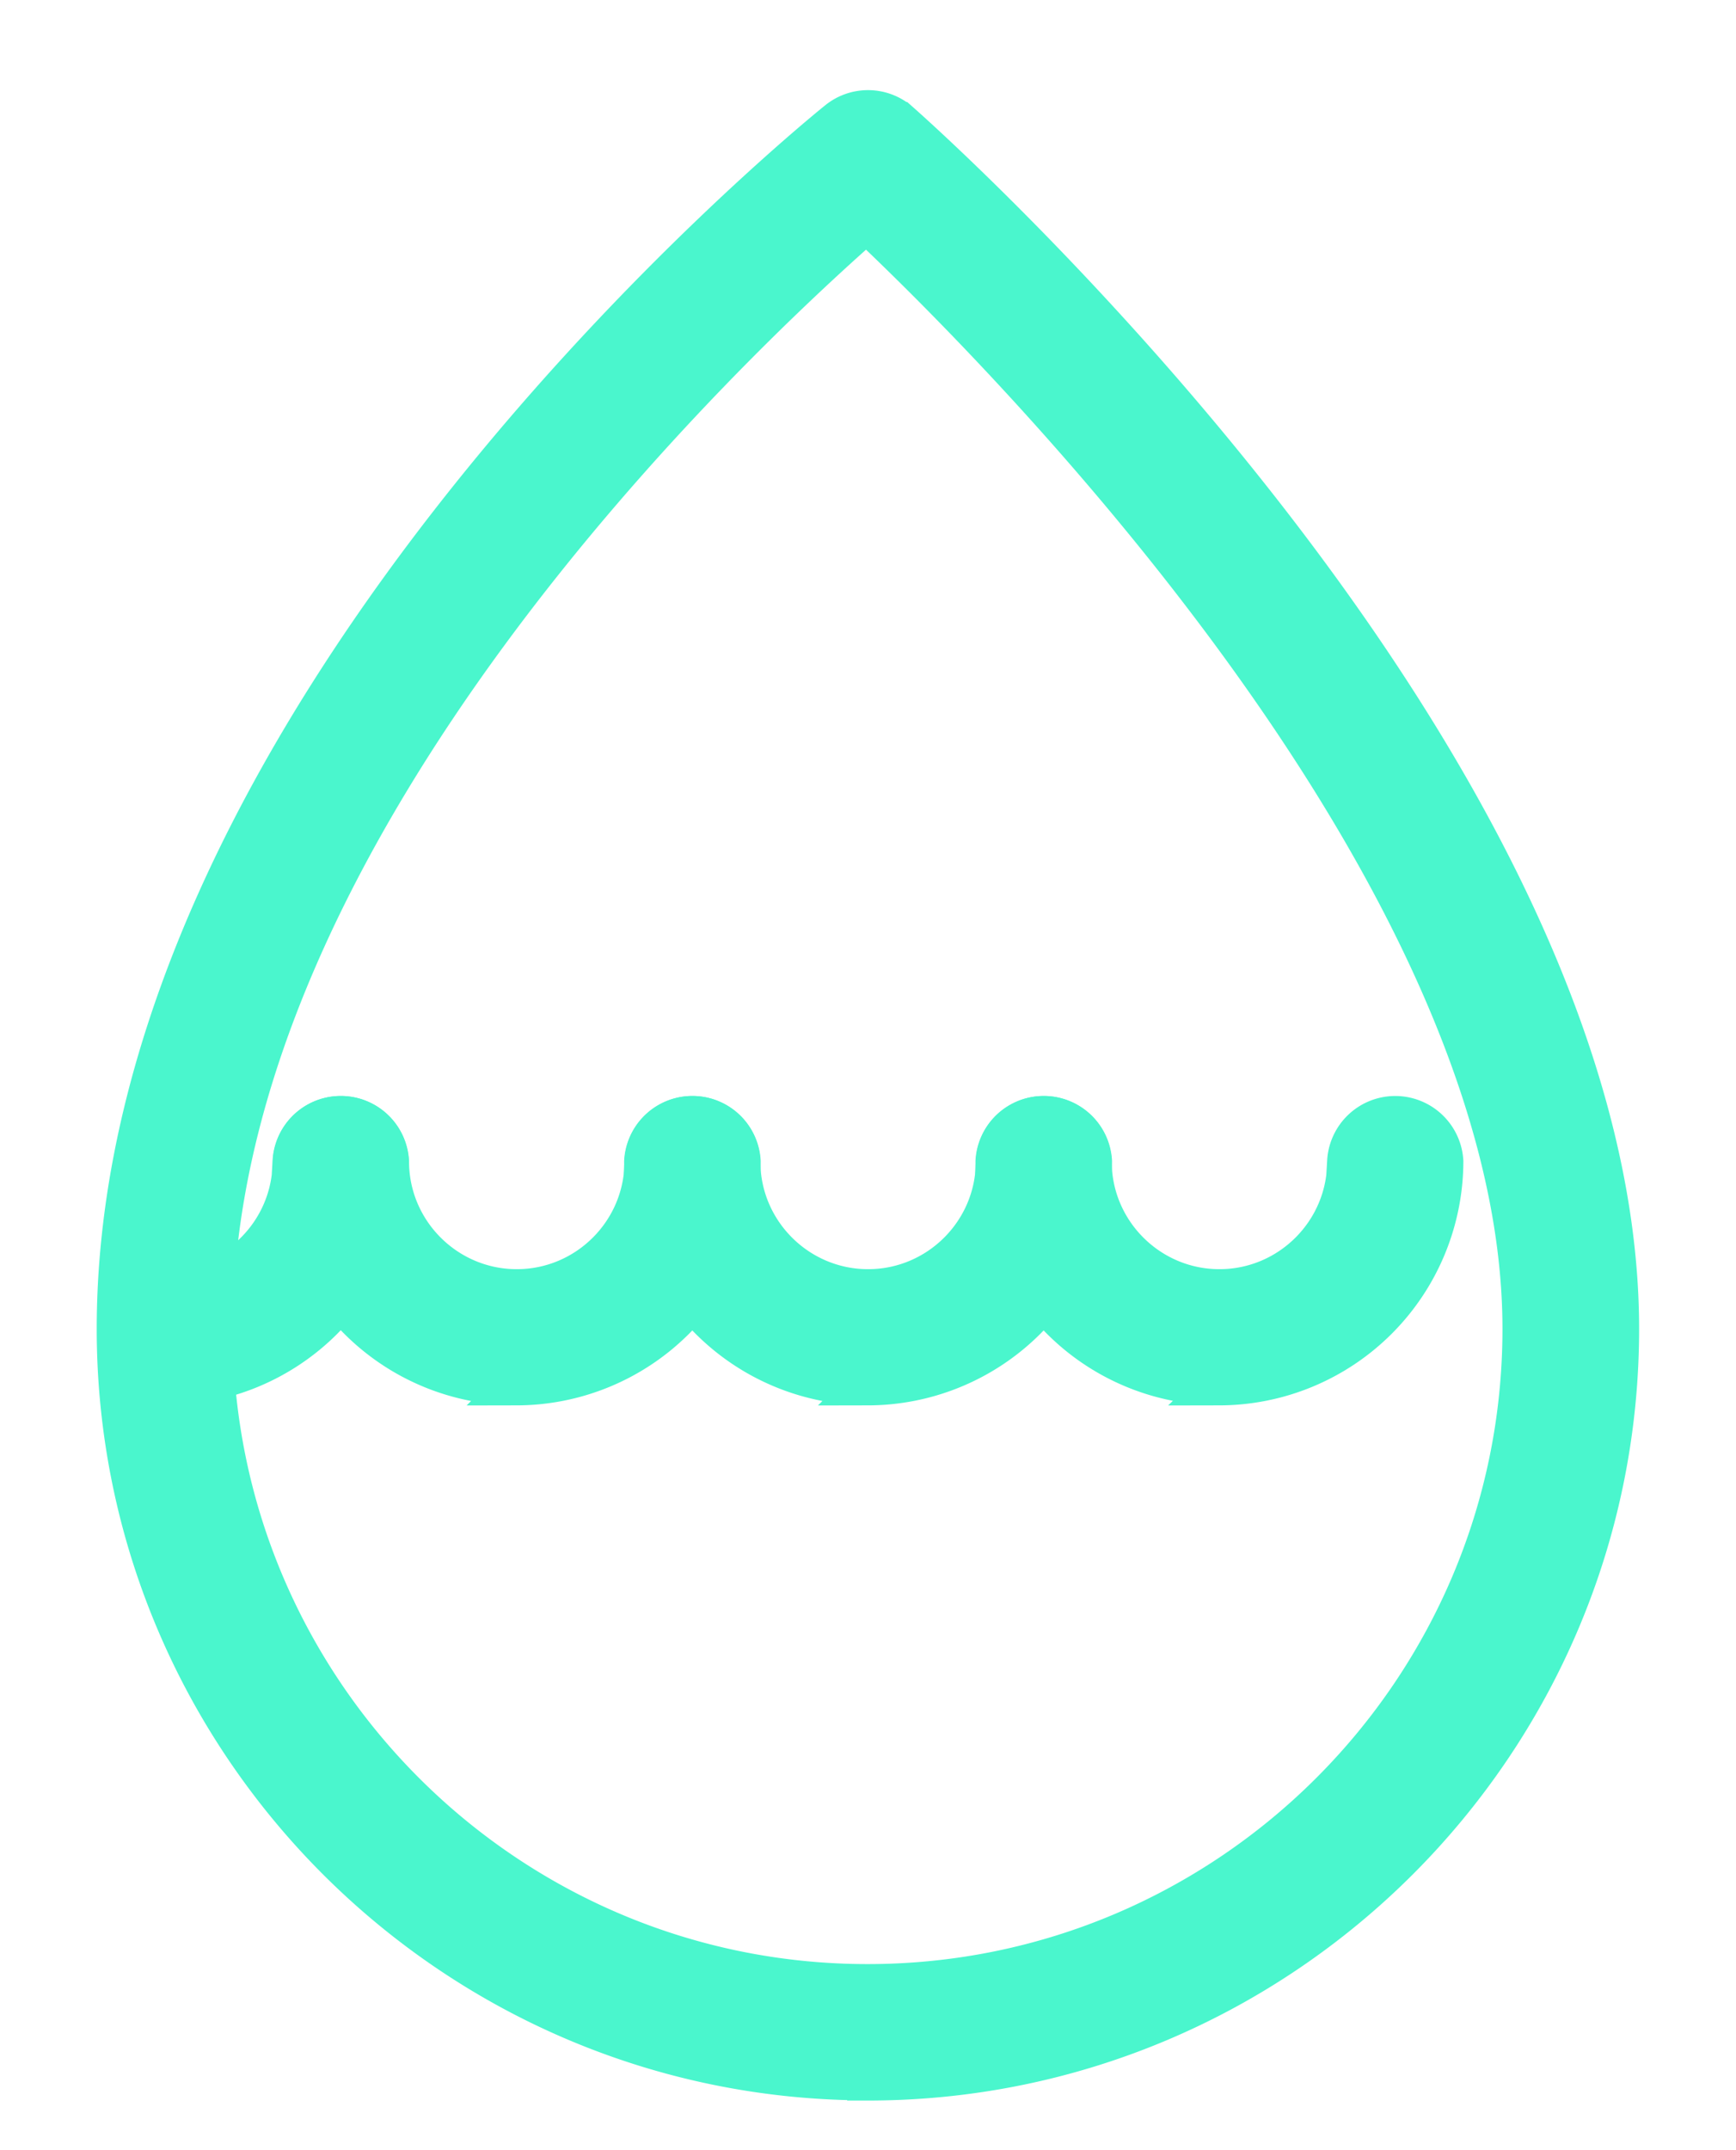<svg xmlns="http://www.w3.org/2000/svg" width="21" height="26" viewBox="0 0 21 26"><g><g><path fill="#4af6cd" d="M6.25 16.743a2.702 2.702 0 0 1-2.7-2.699.575.575 0 0 1 1.148 0c0 .856.698 1.553 1.553 1.553.856 0 1.553-.697 1.553-1.553a.575.575 0 0 1 1.148 0 2.708 2.708 0 0 1-2.703 2.7z"/><path fill="none" stroke="#4af6cd" stroke-miterlimit="50" stroke-width=".5" d="M6.25 16.743a2.702 2.702 0 0 1-2.7-2.699.575.575 0 0 1 1.148 0c0 .856.698 1.553 1.553 1.553.856 0 1.553-.697 1.553-1.553a.575.575 0 0 1 1.148 0 2.708 2.708 0 0 1-2.703 2.7z"/></g><g><path fill="#4af6cd" d="M1.994 16.745a.575.575 0 0 1 0-1.148c.856 0 1.553-.697 1.553-1.553a.575.575 0 0 1 1.148 0 2.706 2.706 0 0 1-2.7 2.701z"/><path fill="none" stroke="#4af6cd" stroke-miterlimit="50" stroke-width=".5" d="M1.994 16.745a.575.575 0 0 1 0-1.148c.856 0 1.553-.697 1.553-1.553a.575.575 0 0 1 1.148 0 2.706 2.706 0 0 1-2.7 2.701z"/></g><g><path fill="#4af6cd" d="M10.5 16.743a2.702 2.702 0 0 1-2.7-2.699.575.575 0 0 1 1.148 0c0 .856.698 1.553 1.553 1.553.856 0 1.553-.697 1.553-1.553a.575.575 0 0 1 1.148 0 2.708 2.708 0 0 1-2.703 2.7z"/><path fill="none" stroke="#4af6cd" stroke-miterlimit="50" stroke-width=".5" d="M10.5 16.743a2.702 2.702 0 0 1-2.7-2.699.575.575 0 0 1 1.148 0c0 .856.698 1.553 1.553 1.553.856 0 1.553-.697 1.553-1.553a.575.575 0 0 1 1.148 0 2.708 2.708 0 0 1-2.703 2.7z"/></g><g><path fill="#4af6cd" d="M14.75 16.743a2.702 2.702 0 0 1-2.7-2.699.575.575 0 0 1 1.148 0c0 .856.698 1.553 1.553 1.553.856 0 1.553-.697 1.553-1.553a.575.575 0 0 1 1.148 0 2.708 2.708 0 0 1-2.703 2.7z"/><path fill="none" stroke="#4af6cd" stroke-miterlimit="50" stroke-width=".5" d="M14.75 16.743a2.702 2.702 0 0 1-2.7-2.699.575.575 0 0 1 1.148 0c0 .856.698 1.553 1.553 1.553.856 0 1.553-.697 1.553-1.553a.575.575 0 0 1 1.148 0 2.708 2.708 0 0 1-2.703 2.7z"/></g><g><path fill="#4af6cd" d="M10.482 2.68zm0 0c1.606 1.514 7.945 7.848 7.943 13.39 0 4.374-3.556 7.93-7.93 7.93-4.372 0-7.929-3.556-7.929-7.93 0-6.065 6.297-11.97 7.916-13.39zm.016 22.47c5.006 0 9.078-4.073 9.08-9.079 0-6.832-8.343-14.273-8.699-14.588a.573.573 0 0 0-.74-.015C9.782 1.755 1.42 8.595 1.42 16.07c0 5.006 4.072 9.078 9.078 9.078z"/><path fill="none" stroke="#4af6cd" stroke-miterlimit="50" stroke-width=".5" d="M10.482 2.68s0 0 0 0 0 0 0 0zm0 0c1.606 1.514 7.945 7.848 7.943 13.39 0 4.374-3.556 7.93-7.93 7.93-4.372 0-7.929-3.556-7.929-7.93 0-6.065 6.297-11.97 7.916-13.39zm.016 22.47c5.006 0 9.078-4.073 9.08-9.079 0-6.832-8.343-14.273-8.699-14.588a.573.573 0 0 0-.74-.015C9.782 1.755 1.42 8.595 1.42 16.07c0 5.006 4.072 9.078 9.078 9.078z"/></g></g></svg>